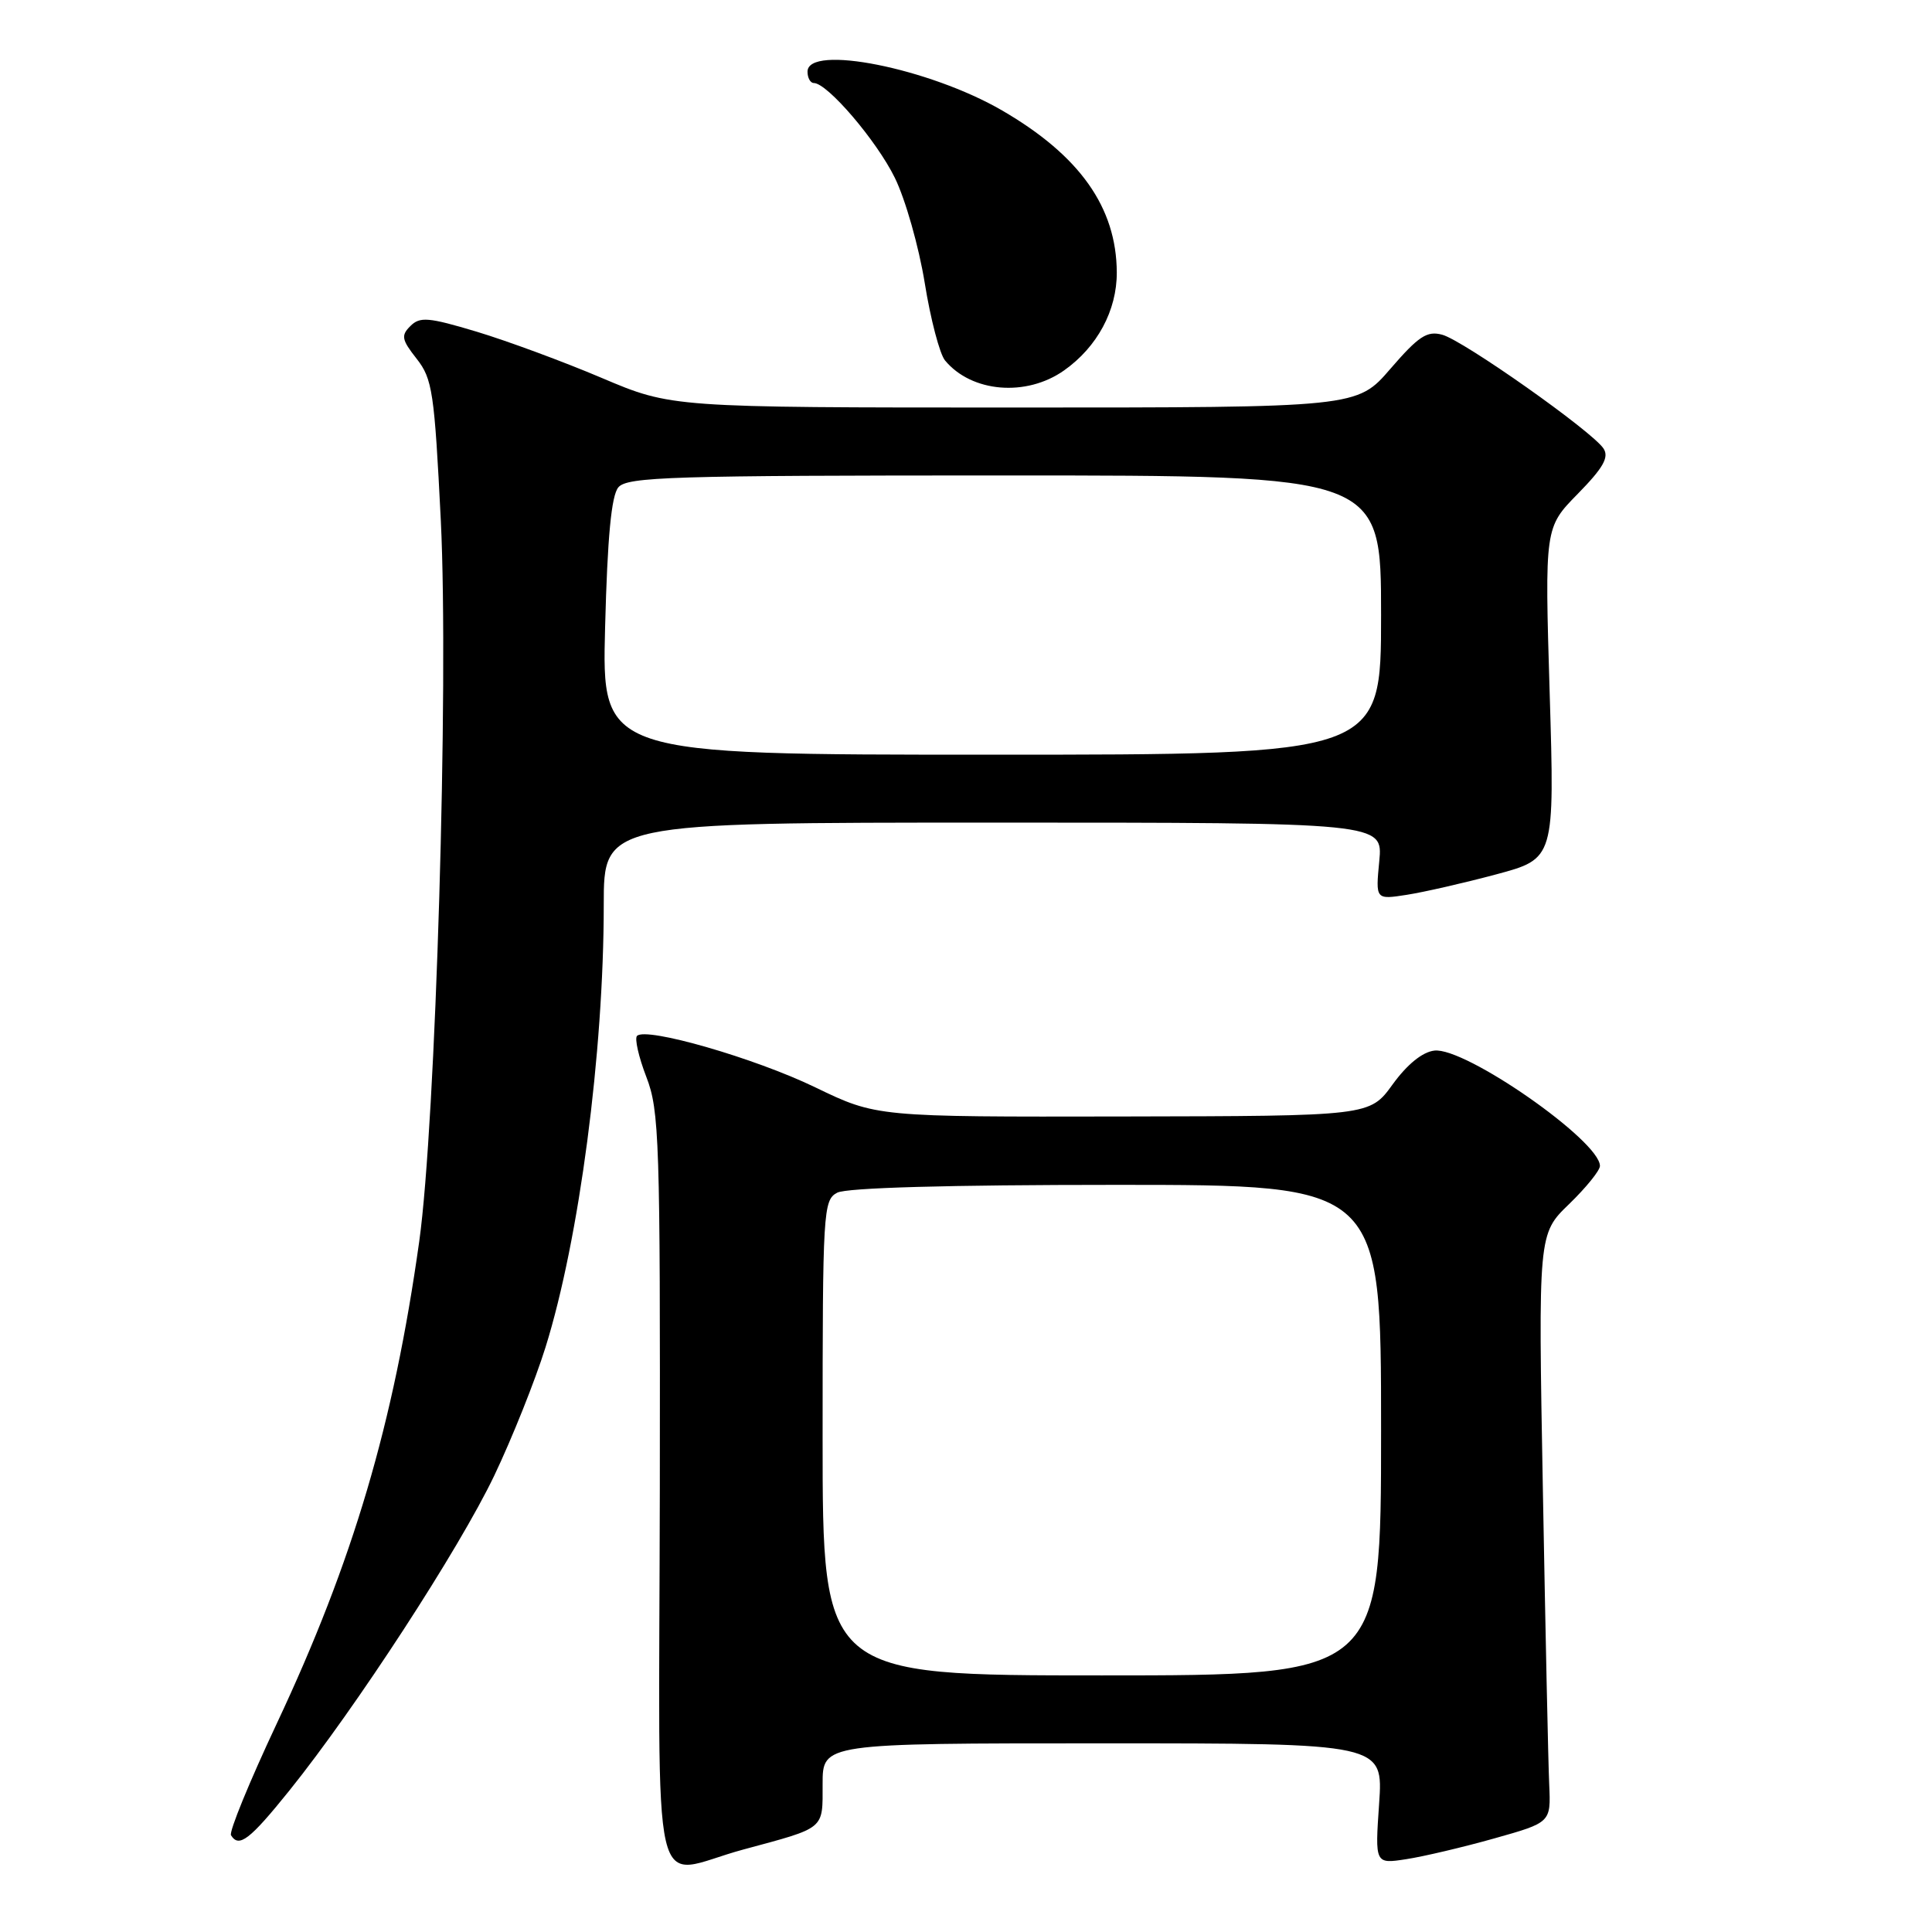 <?xml version="1.0" encoding="UTF-8" standalone="no"?>
<!DOCTYPE svg PUBLIC "-//W3C//DTD SVG 1.1//EN" "http://www.w3.org/Graphics/SVG/1.1/DTD/svg11.dtd" >
<svg xmlns="http://www.w3.org/2000/svg" xmlns:xlink="http://www.w3.org/1999/xlink" version="1.1" viewBox="0 0 256 256">
 <g >
 <path fill="currentColor"
d=" M 98.50 245.07 C 109.45 242.11 109.00 242.49 109.00 236.39 C 109.00 231.00 109.00 231.00 146.14 231.00 C 183.29 231.00 183.29 231.00 182.74 239.00 C 182.19 246.99 182.19 246.99 186.34 246.35 C 188.63 246.00 193.88 244.76 198.00 243.60 C 205.50 241.49 205.50 241.49 205.28 236.49 C 205.15 233.75 204.78 216.20 204.44 197.50 C 203.82 163.50 203.82 163.50 207.91 159.55 C 210.16 157.37 212.00 155.10 212.00 154.49 C 212.00 151.17 194.14 138.72 190.06 139.21 C 188.48 139.39 186.46 141.03 184.53 143.69 C 181.50 147.88 181.50 147.88 148.82 147.94 C 116.15 148.00 116.15 148.00 108.03 144.08 C 100.04 140.21 85.62 136.05 84.41 137.26 C 84.07 137.60 84.62 140.04 85.64 142.69 C 87.37 147.15 87.49 151.08 87.43 197.25 C 87.34 254.49 85.94 248.45 98.50 245.07 Z  M 38.35 237.25 C 47.13 226.33 60.84 205.26 65.49 195.53 C 67.86 190.56 70.92 182.90 72.29 178.50 C 76.75 164.22 80.00 139.50 80.00 119.89 C 80.00 109.00 80.00 109.00 131.63 109.00 C 183.25 109.00 183.25 109.00 182.76 114.11 C 182.27 119.21 182.27 119.21 186.39 118.57 C 188.65 118.22 193.99 117.00 198.25 115.86 C 206.00 113.78 206.00 113.78 205.34 91.84 C 204.68 69.90 204.68 69.90 209.07 65.43 C 212.43 62.00 213.23 60.60 212.48 59.44 C 211.03 57.19 193.88 45.09 191.09 44.35 C 189.08 43.81 187.97 44.55 184.25 48.85 C 179.82 54.00 179.82 54.00 134.40 54.00 C 88.98 54.00 88.98 54.00 79.74 50.08 C 74.66 47.92 67.20 45.17 63.16 43.95 C 56.76 42.03 55.64 41.94 54.38 43.20 C 53.11 44.46 53.22 45.01 55.21 47.54 C 57.30 50.20 57.56 51.95 58.41 68.97 C 59.48 90.68 57.74 148.86 55.55 164.50 C 52.15 188.71 46.79 206.86 36.65 228.43 C 33.05 236.09 30.33 242.73 30.61 243.18 C 31.66 244.88 33.07 243.81 38.35 237.25 Z  M 141.00 49.08 C 145.39 45.98 148.00 41.13 147.98 36.10 C 147.94 27.48 143.07 20.61 132.79 14.64 C 123.13 9.03 107.00 5.82 107.00 9.50 C 107.00 10.32 107.38 11.00 107.83 11.00 C 109.63 11.00 116.16 18.64 118.57 23.56 C 119.97 26.41 121.75 32.68 122.53 37.48 C 123.30 42.29 124.52 46.92 125.22 47.76 C 128.74 52.01 135.99 52.62 141.00 49.08 Z  M 109.00 190.54 C 109.00 160.45 109.08 159.02 110.93 158.04 C 112.16 157.38 125.67 157.00 147.93 157.00 C 183.00 157.00 183.00 157.00 183.00 189.50 C 183.00 222.00 183.00 222.00 146.00 222.00 C 109.00 222.00 109.00 222.00 109.00 190.54 Z  M 80.18 83.08 C 80.49 71.15 81.01 65.69 81.93 64.58 C 83.10 63.18 88.90 63.00 133.12 63.00 C 183.00 63.00 183.00 63.00 183.00 81.50 C 183.00 100.00 183.00 100.00 131.37 100.00 C 79.74 100.00 79.74 100.00 80.18 83.08 Z "/>
</g>
</svg>